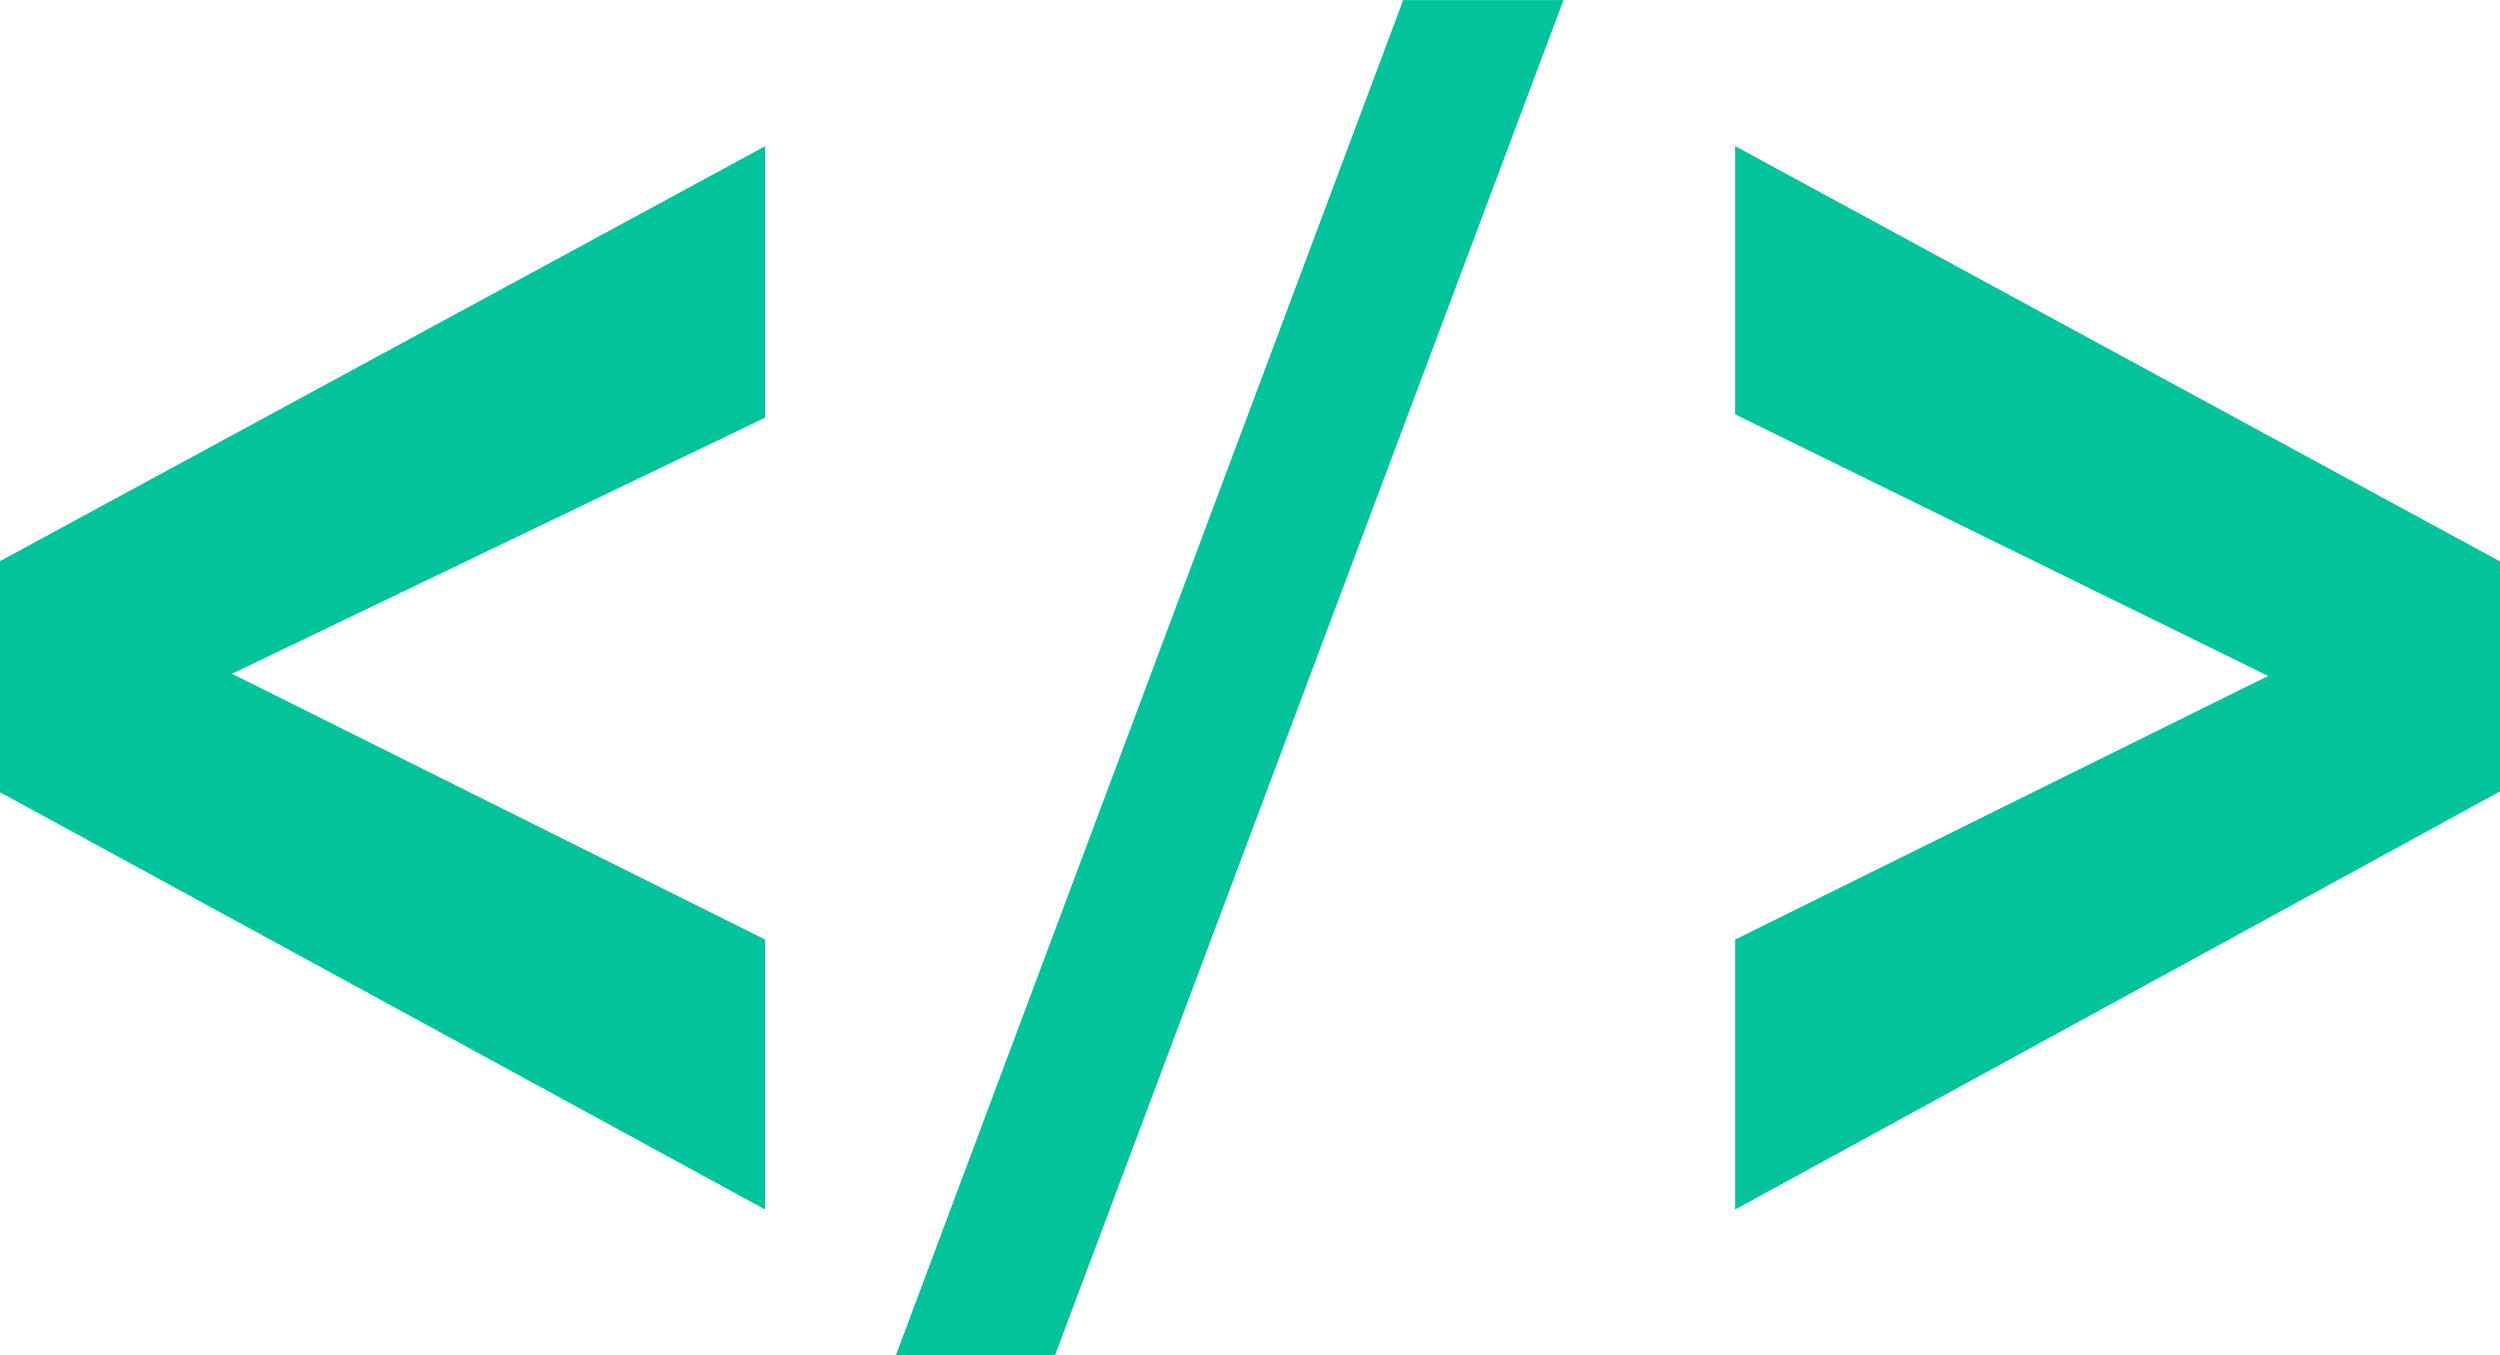 <?xml version="1.0" encoding="UTF-8" standalone="no"?>
<!-- Generator: Adobe Illustrator 18.1.1, SVG Export Plug-In . SVG Version: 6.00 Build 0)  -->

<svg
   xmlns:dc="http://purl.org/dc/elements/1.1/"
   xmlns:cc="http://creativecommons.org/ns#"
   xmlns:rdf="http://www.w3.org/1999/02/22-rdf-syntax-ns#"
   xmlns:svg="http://www.w3.org/2000/svg"
   xmlns="http://www.w3.org/2000/svg"
   xmlns:sodipodi="http://sodipodi.sourceforge.net/DTD/sodipodi-0.dtd"
   xmlns:inkscape="http://www.inkscape.org/namespaces/inkscape"
   version="1.1"
   id="Capa_1"
   x="0px"
   y="0px"
   viewBox="0 0 44.271 24"
   xml:space="preserve"
   inkscape:version="0.48.4 r9939"
   width="100%"
   height="100%"
   sodipodi:docname="ic_skills.svg"><defs
   id="defs4182" /><sodipodi:namedview
   pagecolor="#ffffff"
   bordercolor="#666666"
   borderopacity="1"
   objecttolerance="10"
   gridtolerance="10"
   guidetolerance="10"
   inkscape:pageopacity="0"
   inkscape:pageshadow="2"
   inkscape:window-width="982"
   inkscape:window-height="691"
   id="namedview4180"
   showgrid="false"
   inkscape:zoom="8.4437448"
   inkscape:cx="13.916884"
   inkscape:cy="13.726591"
   inkscape:window-x="0"
   inkscape:window-y="0"
   inkscape:window-maximized="0"
   inkscape:current-layer="Capa_1"
   fit-margin-top="0"
   fit-margin-left="0"
   fit-margin-right="0"
   fit-margin-bottom="0" />
<g
   id="g4142"
   style="color:#000000;fill:#02c39a;fill-opacity:1;fill-rule:nonzero;stroke-width:1;stroke-linecap:butt;stroke-linejoin:miter;stroke-miterlimit:4;stroke-opacity:1;stroke-dasharray:none;stroke-dashoffset:0;marker:none;visibility:visible;display:inline;overflow:visible;enable-background:accumulate"
   transform="matrix(1.9,0,0,1.9,0,-10.135)">
	<path
   style="color:#000000;fill:#02c39a;fill-opacity:1;fill-rule:nonzero;stroke-width:1;stroke-linecap:butt;stroke-linejoin:miter;stroke-miterlimit:4;stroke-opacity:1;stroke-dasharray:none;stroke-dashoffset:0;marker:none;visibility:visible;display:inline;overflow:visible;enable-background:accumulate"
   d="M 7.131,16.607 0,12.718 V 10.564 L 7.131,6.697 v 2.53 l -4.969,2.387 4.969,2.477 c 0,0 0,2.516 0,2.516 z"
   id="path4144"
   inkscape:connector-curvature="0" />
	<path
   style="color:#000000;fill:#02c39a;fill-opacity:1;fill-rule:nonzero;stroke-width:1;stroke-linecap:butt;stroke-linejoin:miter;stroke-miterlimit:4;stroke-opacity:1;stroke-dasharray:none;stroke-dashoffset:0;marker:none;visibility:visible;display:inline;overflow:visible;enable-background:accumulate"
   d="M 8.349,17.968 13.078,5.335 h 1.494 L 9.832,17.968 H 8.349 z"
   id="path4146"
   inkscape:connector-curvature="0" />
	<path
   style="color:#000000;fill:#02c39a;fill-opacity:1;fill-rule:nonzero;stroke-width:1;stroke-linecap:butt;stroke-linejoin:miter;stroke-miterlimit:4;stroke-opacity:1;stroke-dasharray:none;stroke-dashoffset:0;marker:none;visibility:visible;display:inline;overflow:visible;enable-background:accumulate"
   d="M 16.172,16.607 V 14.091 L 21.14,11.634 16.172,9.196 v -2.5 l 7.131,3.872 v 2.141 l -7.131,3.898 z"
   id="path4148"
   inkscape:connector-curvature="0" />
</g>
<g
   id="g4150"
   transform="translate(0,6.192)">
</g>
<g
   id="g4152"
   transform="translate(0,6.192)">
</g>
<g
   id="g4154"
   transform="translate(0,6.192)">
</g>
<g
   id="g4156"
   transform="translate(0,6.192)">
</g>
<g
   id="g4158"
   transform="translate(0,6.192)">
</g>
<g
   id="g4160"
   transform="translate(0,6.192)">
</g>
<g
   id="g4162"
   transform="translate(0,6.192)">
</g>
<g
   id="g4164"
   transform="translate(0,6.192)">
</g>
<g
   id="g4166"
   transform="translate(0,6.192)">
</g>
<g
   id="g4168"
   transform="translate(0,6.192)">
</g>
<g
   id="g4170"
   transform="translate(0,6.192)">
</g>
<g
   id="g4172"
   transform="translate(0,6.192)">
</g>
<g
   id="g4174"
   transform="translate(0,6.192)">
</g>
<g
   id="g4176"
   transform="translate(0,6.192)">
</g>
<g
   id="g4178"
   transform="translate(0,6.192)">
</g>
</svg>